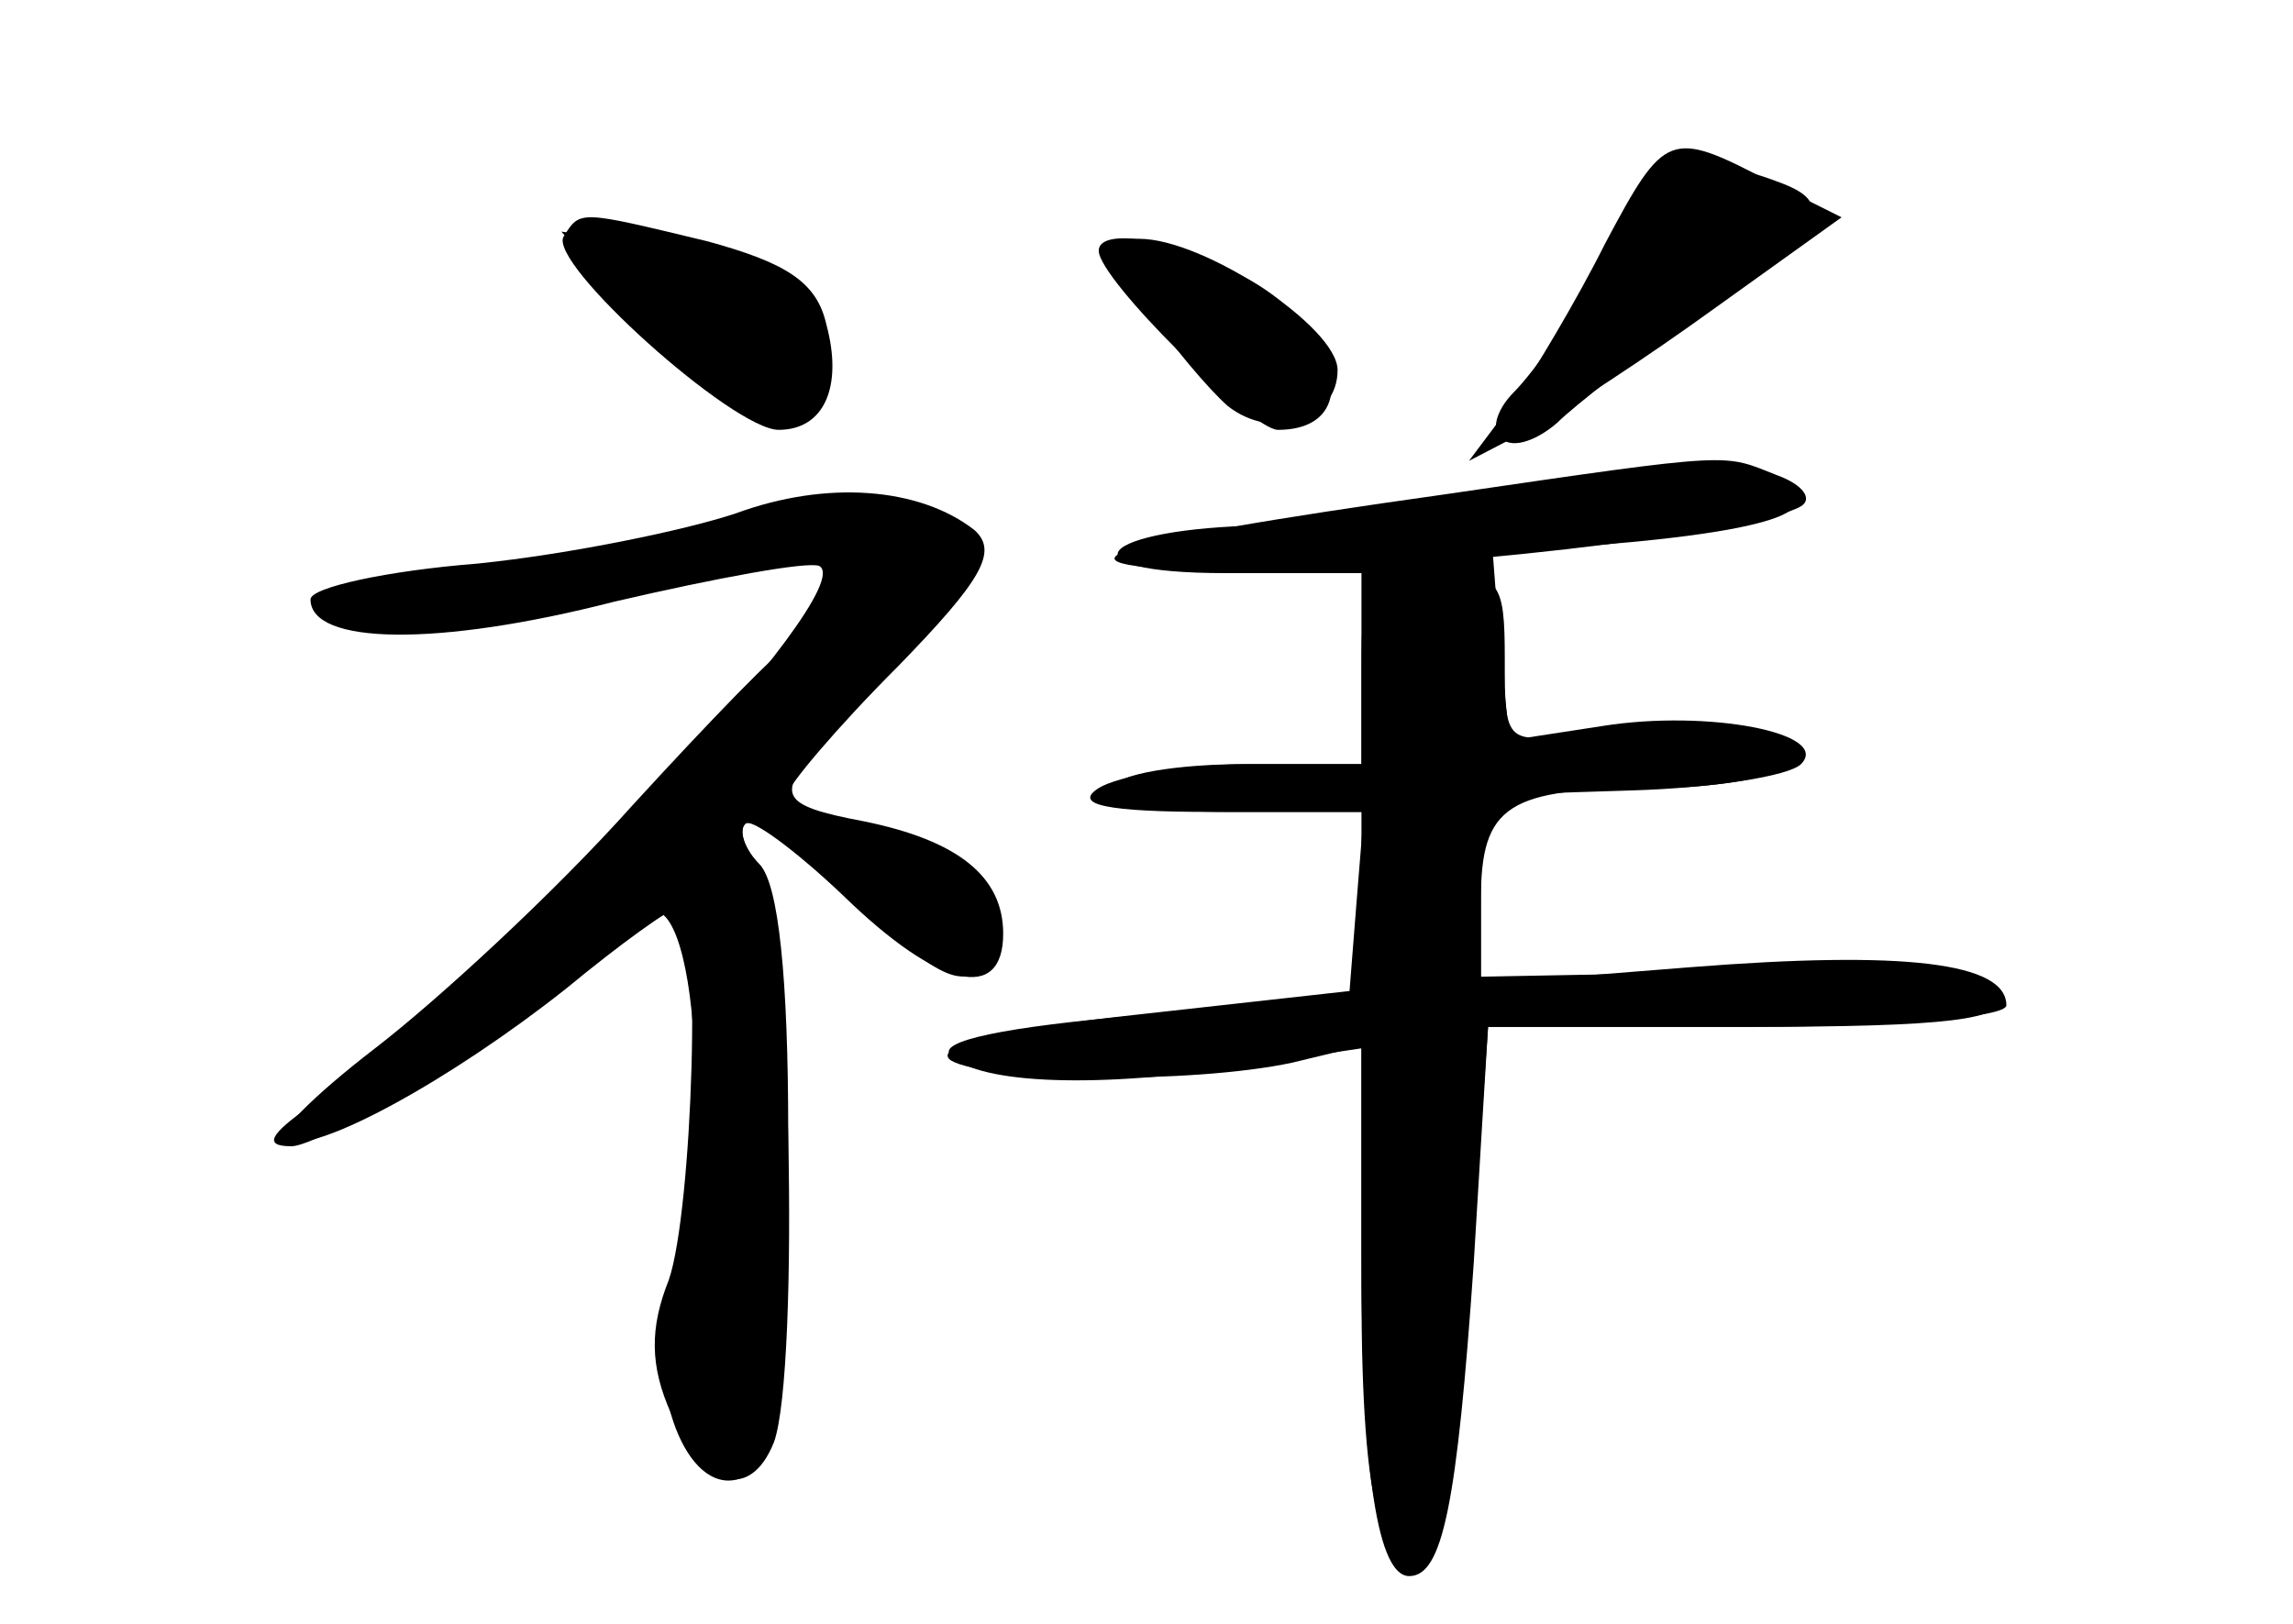 <?xml version="1.0" standalone="no"?>
<!DOCTYPE svg PUBLIC "-//W3C//DTD SVG 20010904//EN"
 "http://www.w3.org/TR/2001/REC-SVG-20010904/DTD/svg10.dtd">
<svg version="1.0" xmlns="http://www.w3.org/2000/svg"
 width="96pt" height="68pt" viewBox="0 0 96 68"
 preserveAspectRatio="xMidYMid meet">
<g transform="translate(0,68) scale(0.1,-0.1)" fill="#000000" stroke="none">
<g id="part-0" class="char-part">
  <path d="M671 570 c-12 -22 -29 -46 -37 -54 -8 -8 -10 -17 -5 -20 5 -4 15 0
23 7 7 7 34 28 61 47 51 36 56 45 31 54 -34 13 -51 5 -73 -34z"/>
  <path d="M236 581 c-7 -11 71 -81 90 -81 19 0 27 18 20 44 -4 18 -17 26 -50
35 -54 13 -53 13 -60 2z"/>
  <path d="M479 552 c11 -16 27 -35 35 -42 19 -15 46 -6 46 15 0 18 -56 55 -83
55 -17 0 -17 -2 2 -28z"/>
  <path d="M640 475 c-36 -8 -85 -14 -110 -15 -71 -1 -87 -20 -17 -20 l57 0 0
-40 0 -40 -49 0 c-28 0 -53 -4 -56 -10 -4 -6 15 -10 50 -10 l56 0 -3 -37 -3
-38 -90 -10 c-55 -6 -85 -13 -77 -19 15 -9 101 -10 143 -1 l29 7 0 -101 c0
-96 9 -126 31 -104 5 5 12 55 15 111 l7 102 109 0 c83 0 109 3 105 13 -3 9
-33 11 -111 10 l-106 -2 0 38 0 38 63 2 c34 1 66 6 71 11 13 13 -39 23 -83 16
l-39 -6 -4 39 -3 39 58 5 c74 7 89 18 42 30 -11 3 -49 -1 -85 -8z"/>
  <path d="M308 465 c-21 -7 -69 -17 -108 -21 -38 -3 -70 -10 -70 -15 0 -19 53
-20 127 -1 43 10 81 17 86 15 18 -10 -131 -169 -213 -226 -17 -12 -20 -17 -8
-17 16 0 133 74 143 91 24 38 36 -79 16 -149 -11 -36 3 -82 24 -82 19 0 25 35
25 146 0 64 -4 104 -12 112 -6 6 -9 14 -6 17 3 3 23 -10 43 -30 40 -37 50 -41
60 -25 12 19 -15 48 -50 54 -19 4 -35 10 -35 14 0 3 20 27 46 53 35 36 42 48
32 57 -23 18 -62 21 -100 7z"/>
</g>
<g id="part-1" class="char-part">
  <path d="M269 546 c36 -37 65 -46 74 -22 10 25 -17 47 -63 53 l-45 6 34 -37z"/>
</g>
<g id="part-2" class="char-part">
  <path d="M265 343 c-33 -37 -82 -82 -108 -102 -26 -20 -43 -37 -38 -39 14 -5
70 26 118 64 23 19 44 34 47 34 10 0 6 -127 -4 -156 -8 -20 -8 -36 1 -56 13
-31 33 -37 43 -12 11 30 7 229 -6 242 -6 6 -9 14 -6 17 2 3 21 -11 41 -30 40
-39 67 -45 67 -16 0 24 -19 39 -58 47 -37 7 -38 11 -15 36 15 17 15 20 3 28
-8 6 -17 9 -20 9 -3 0 -32 -30 -65 -66z"/>
</g>
<g id="part-3" class="char-part">
  <path d="M672 578 c-12 -24 -30 -54 -39 -67 l-18 -24 25 13 c14 7 49 30 78 51
l53 38 -30 15 c-42 22 -44 21 -69 -26z"/>
  <path d="M460 575 c0 -12 64 -75 75 -75 37 0 26 44 -16 65 -27 15 -59 20 -59
10z"/>
  <path d="M605 473 c-150 -21 -176 -31 -88 -32 72 -1 219 16 237 27 5 3 1 9
-10 13 -23 9 -16 10 -139 -8z"/>
</g>
<g id="part-4" class="char-part">
  <path d="M570 400 l0 -40 -47 0 c-27 0 -55 -5 -63 -10 -11 -7 3 -10 48 -10
l62 0 0 -39 0 -39 -91 -7 c-59 -5 -87 -11 -81 -17 12 -12 62 -14 125 -4 l47 7
0 -88 c0 -91 7 -133 20 -133 14 0 20 30 27 131 l6 99 109 0 c60 0 108 4 108 9
0 18 -43 23 -132 16 l-88 -7 0 35 c0 40 11 47 73 47 23 0 48 4 56 9 20 13 -39
24 -83 15 -36 -6 -36 -6 -36 30 0 33 -2 36 -30 36 -28 0 -30 -2 -30 -40z"/>
</g>
</g>
</svg>
